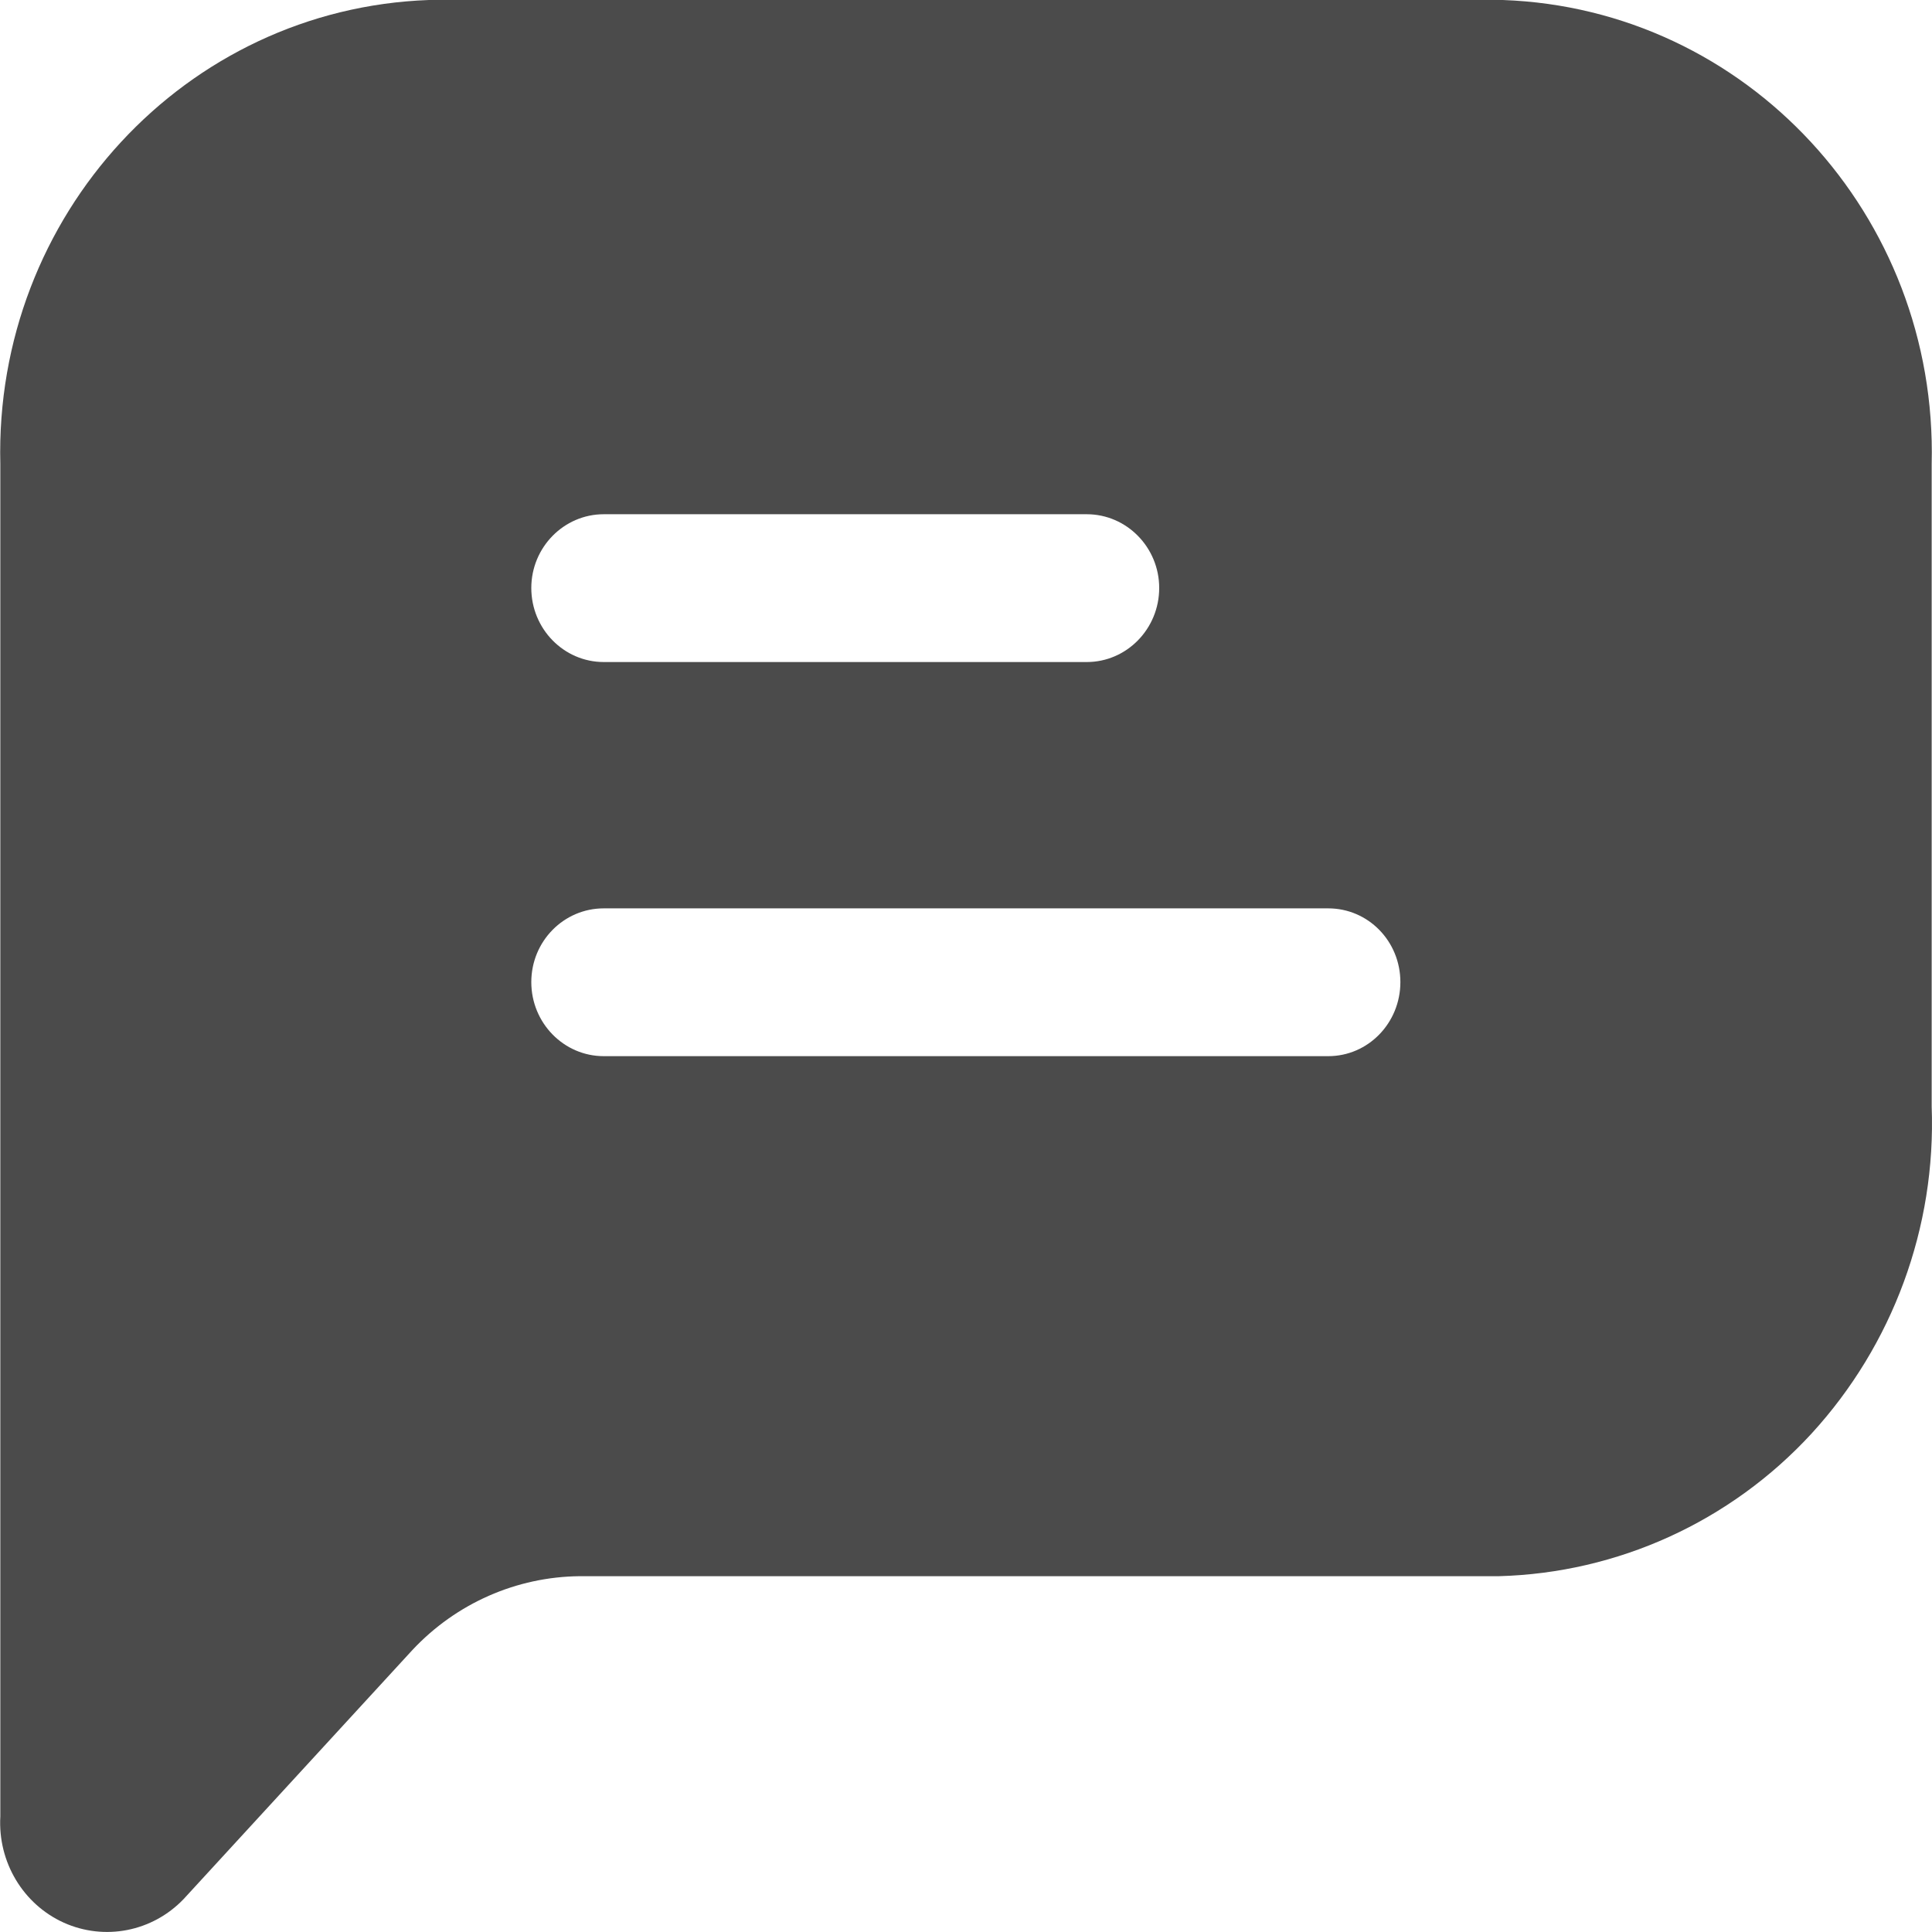 <svg width="10" height="10" viewBox="0 0 6 6" fill="none" xmlns="http://www.w3.org/2000/svg">
<path fill-rule="evenodd" clip-rule="evenodd" d="M4.667 0H1.332C0.576 0.027 -0.018 0.669 0.001 1.441V5.641C-0.007 5.783 0.072 5.914 0.198 5.971C0.325 6.028 0.473 5.999 0.57 5.898L1.281 5.124C1.417 4.979 1.604 4.897 1.8 4.895H4.655C5.024 4.885 5.374 4.726 5.626 4.452C5.878 4.177 6.013 3.812 5.999 3.436V1.441C6.018 0.669 5.424 0.027 4.667 0ZM1.875 1.597H3.375C3.499 1.597 3.6 1.7 3.6 1.826C3.6 1.953 3.499 2.056 3.375 2.056H1.875C1.751 2.056 1.65 1.953 1.65 1.826C1.65 1.7 1.751 1.597 1.875 1.597ZM1.875 3.28H4.125C4.249 3.28 4.349 3.177 4.349 3.05C4.349 2.923 4.249 2.821 4.125 2.821H1.875C1.751 2.821 1.65 2.923 1.65 3.05C1.65 3.177 1.751 3.28 1.875 3.28Z" fill="#4B4B4B"/>
</svg>
